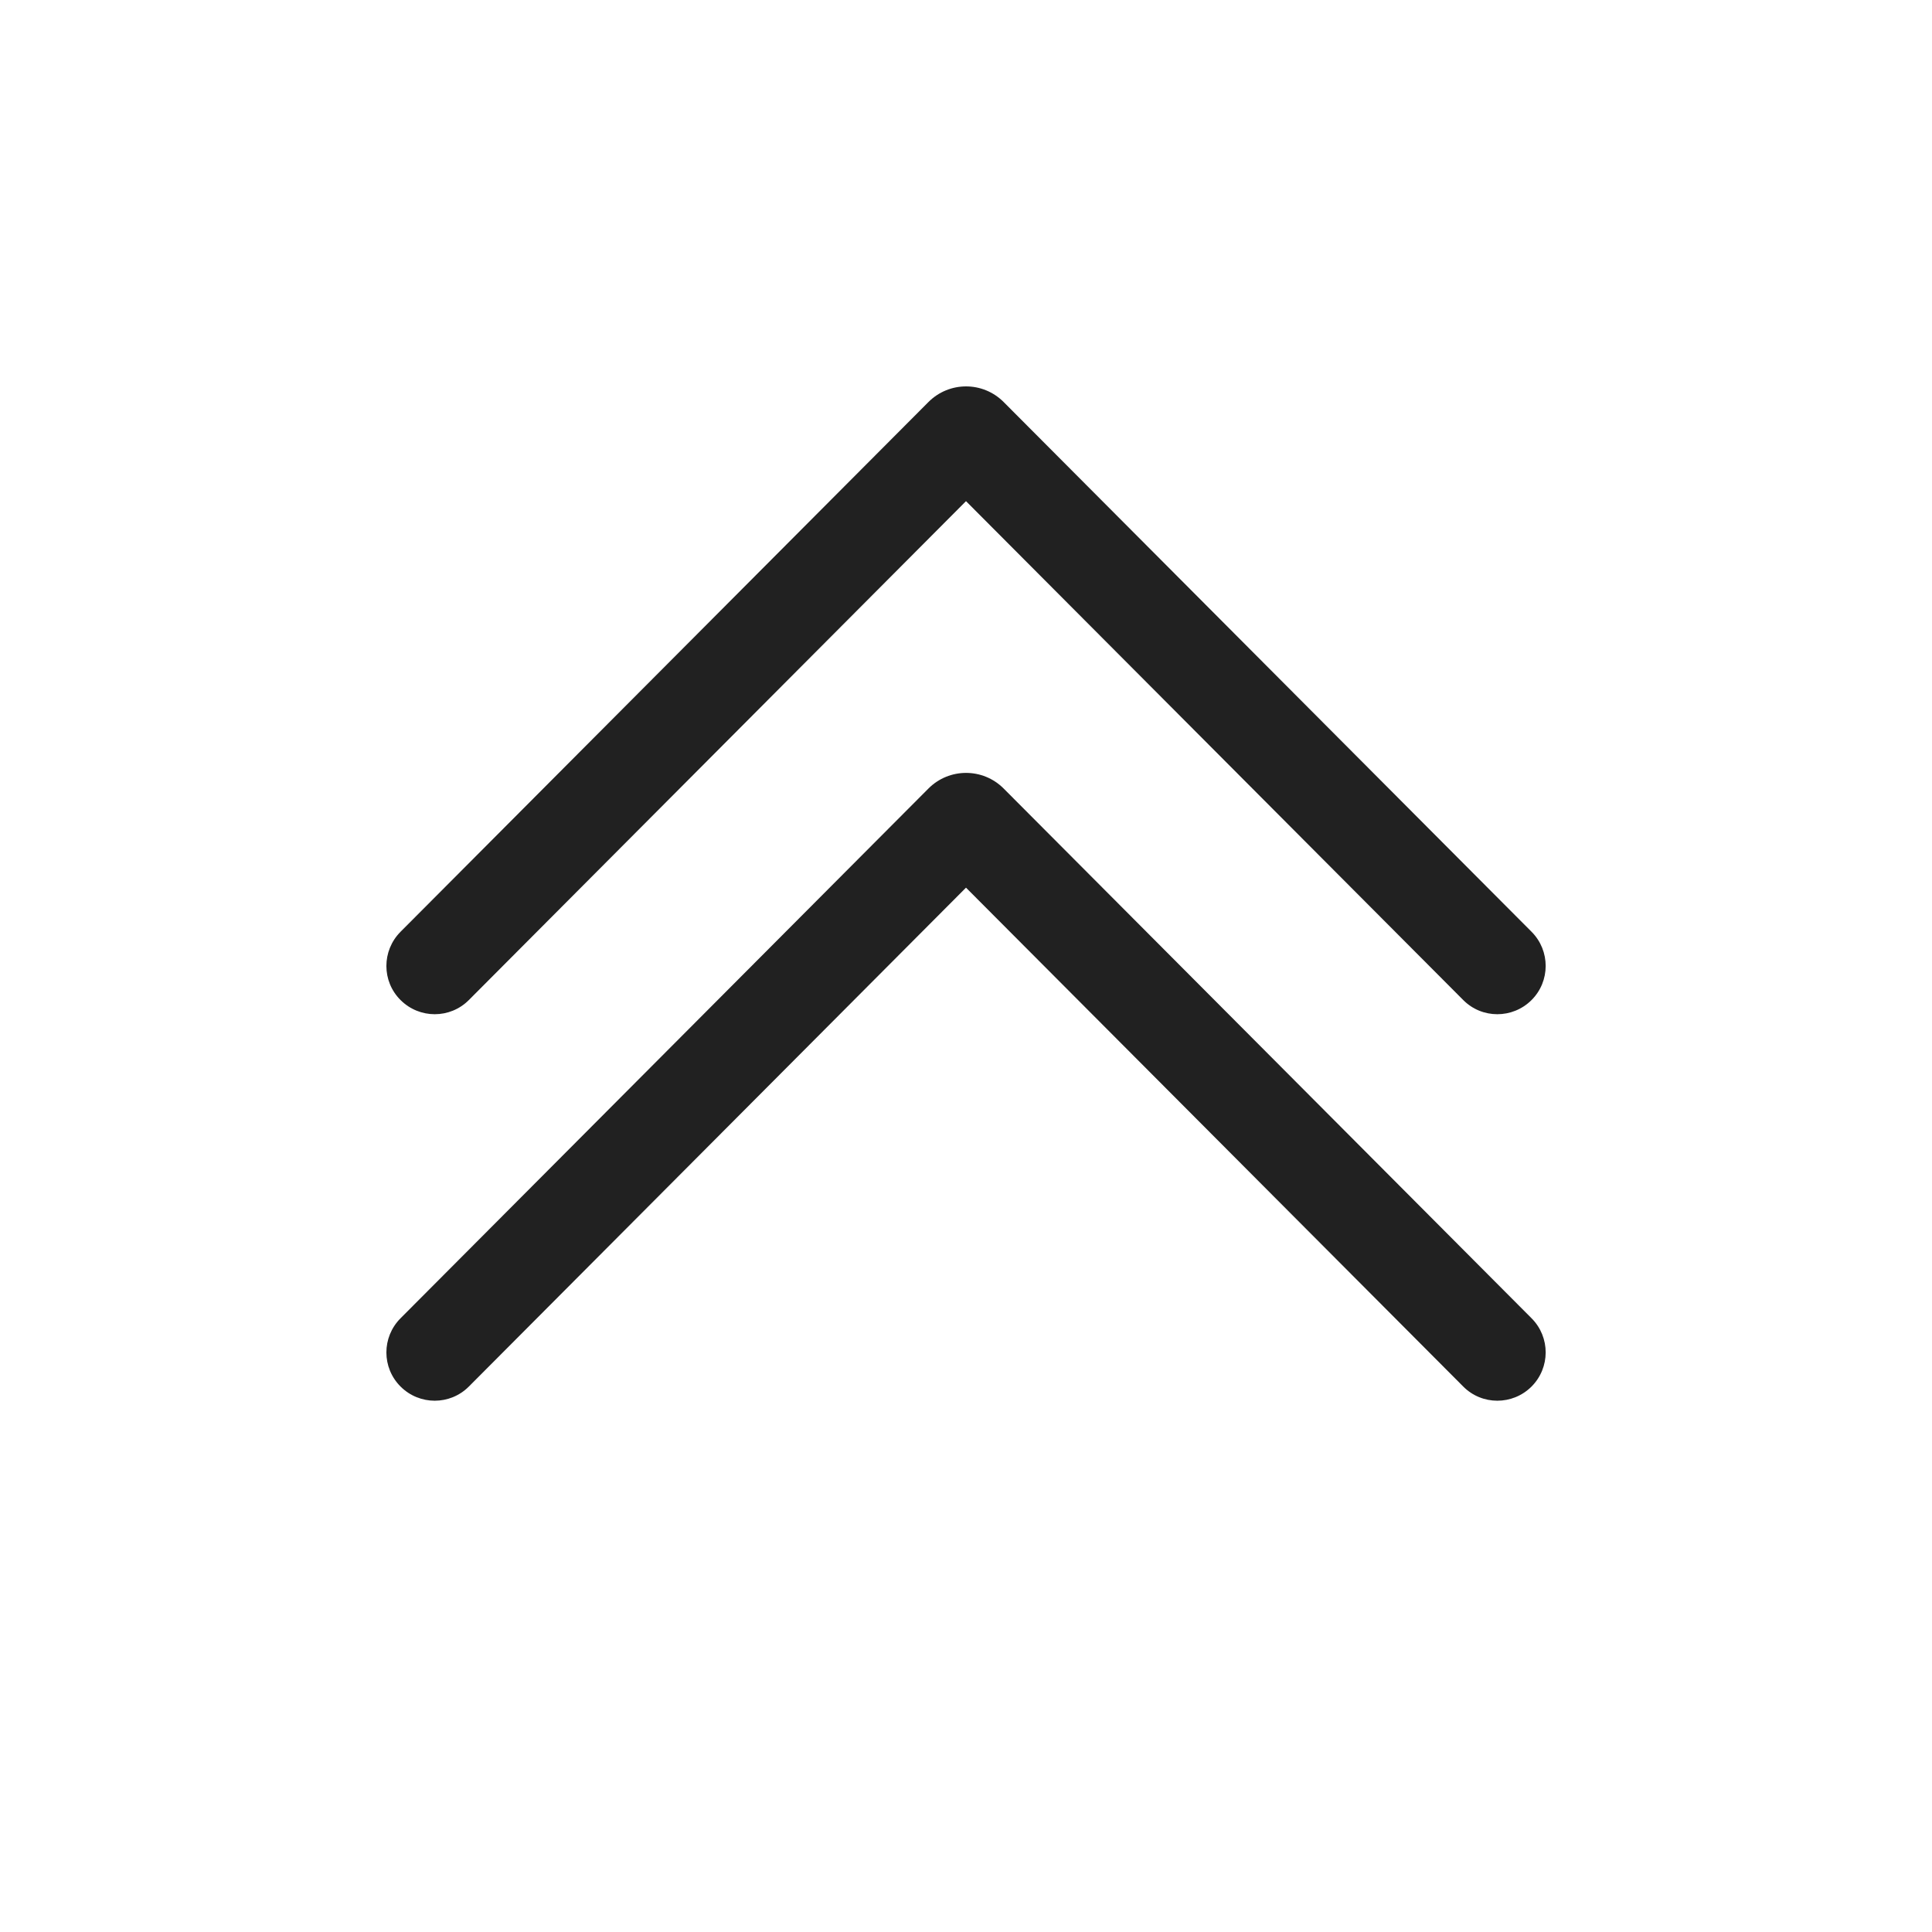 <svg width="20" height="20" viewBox="0 0 20 20" fill="none" xmlns="http://www.w3.org/2000/svg">
<path d="M4.147 14.354C3.951 14.159 3.951 13.843 4.146 13.647L9.611 8.163C9.826 7.947 10.175 7.947 10.39 8.163L15.855 13.647C16.05 13.843 16.049 14.159 15.854 14.354C15.658 14.549 15.341 14.549 15.147 14.353L10 9.189L4.854 14.353C4.659 14.549 4.343 14.549 4.147 14.354ZM4.147 10.353C3.951 10.159 3.951 9.842 4.146 9.646L9.611 4.162C9.826 3.946 10.175 3.946 10.39 4.162L15.855 9.646C16.05 9.842 16.049 10.159 15.854 10.353C15.658 10.548 15.341 10.548 15.147 10.352L10 5.188L4.854 10.352C4.659 10.548 4.343 10.548 4.147 10.353Z" fill="#212121"/>
</svg>
